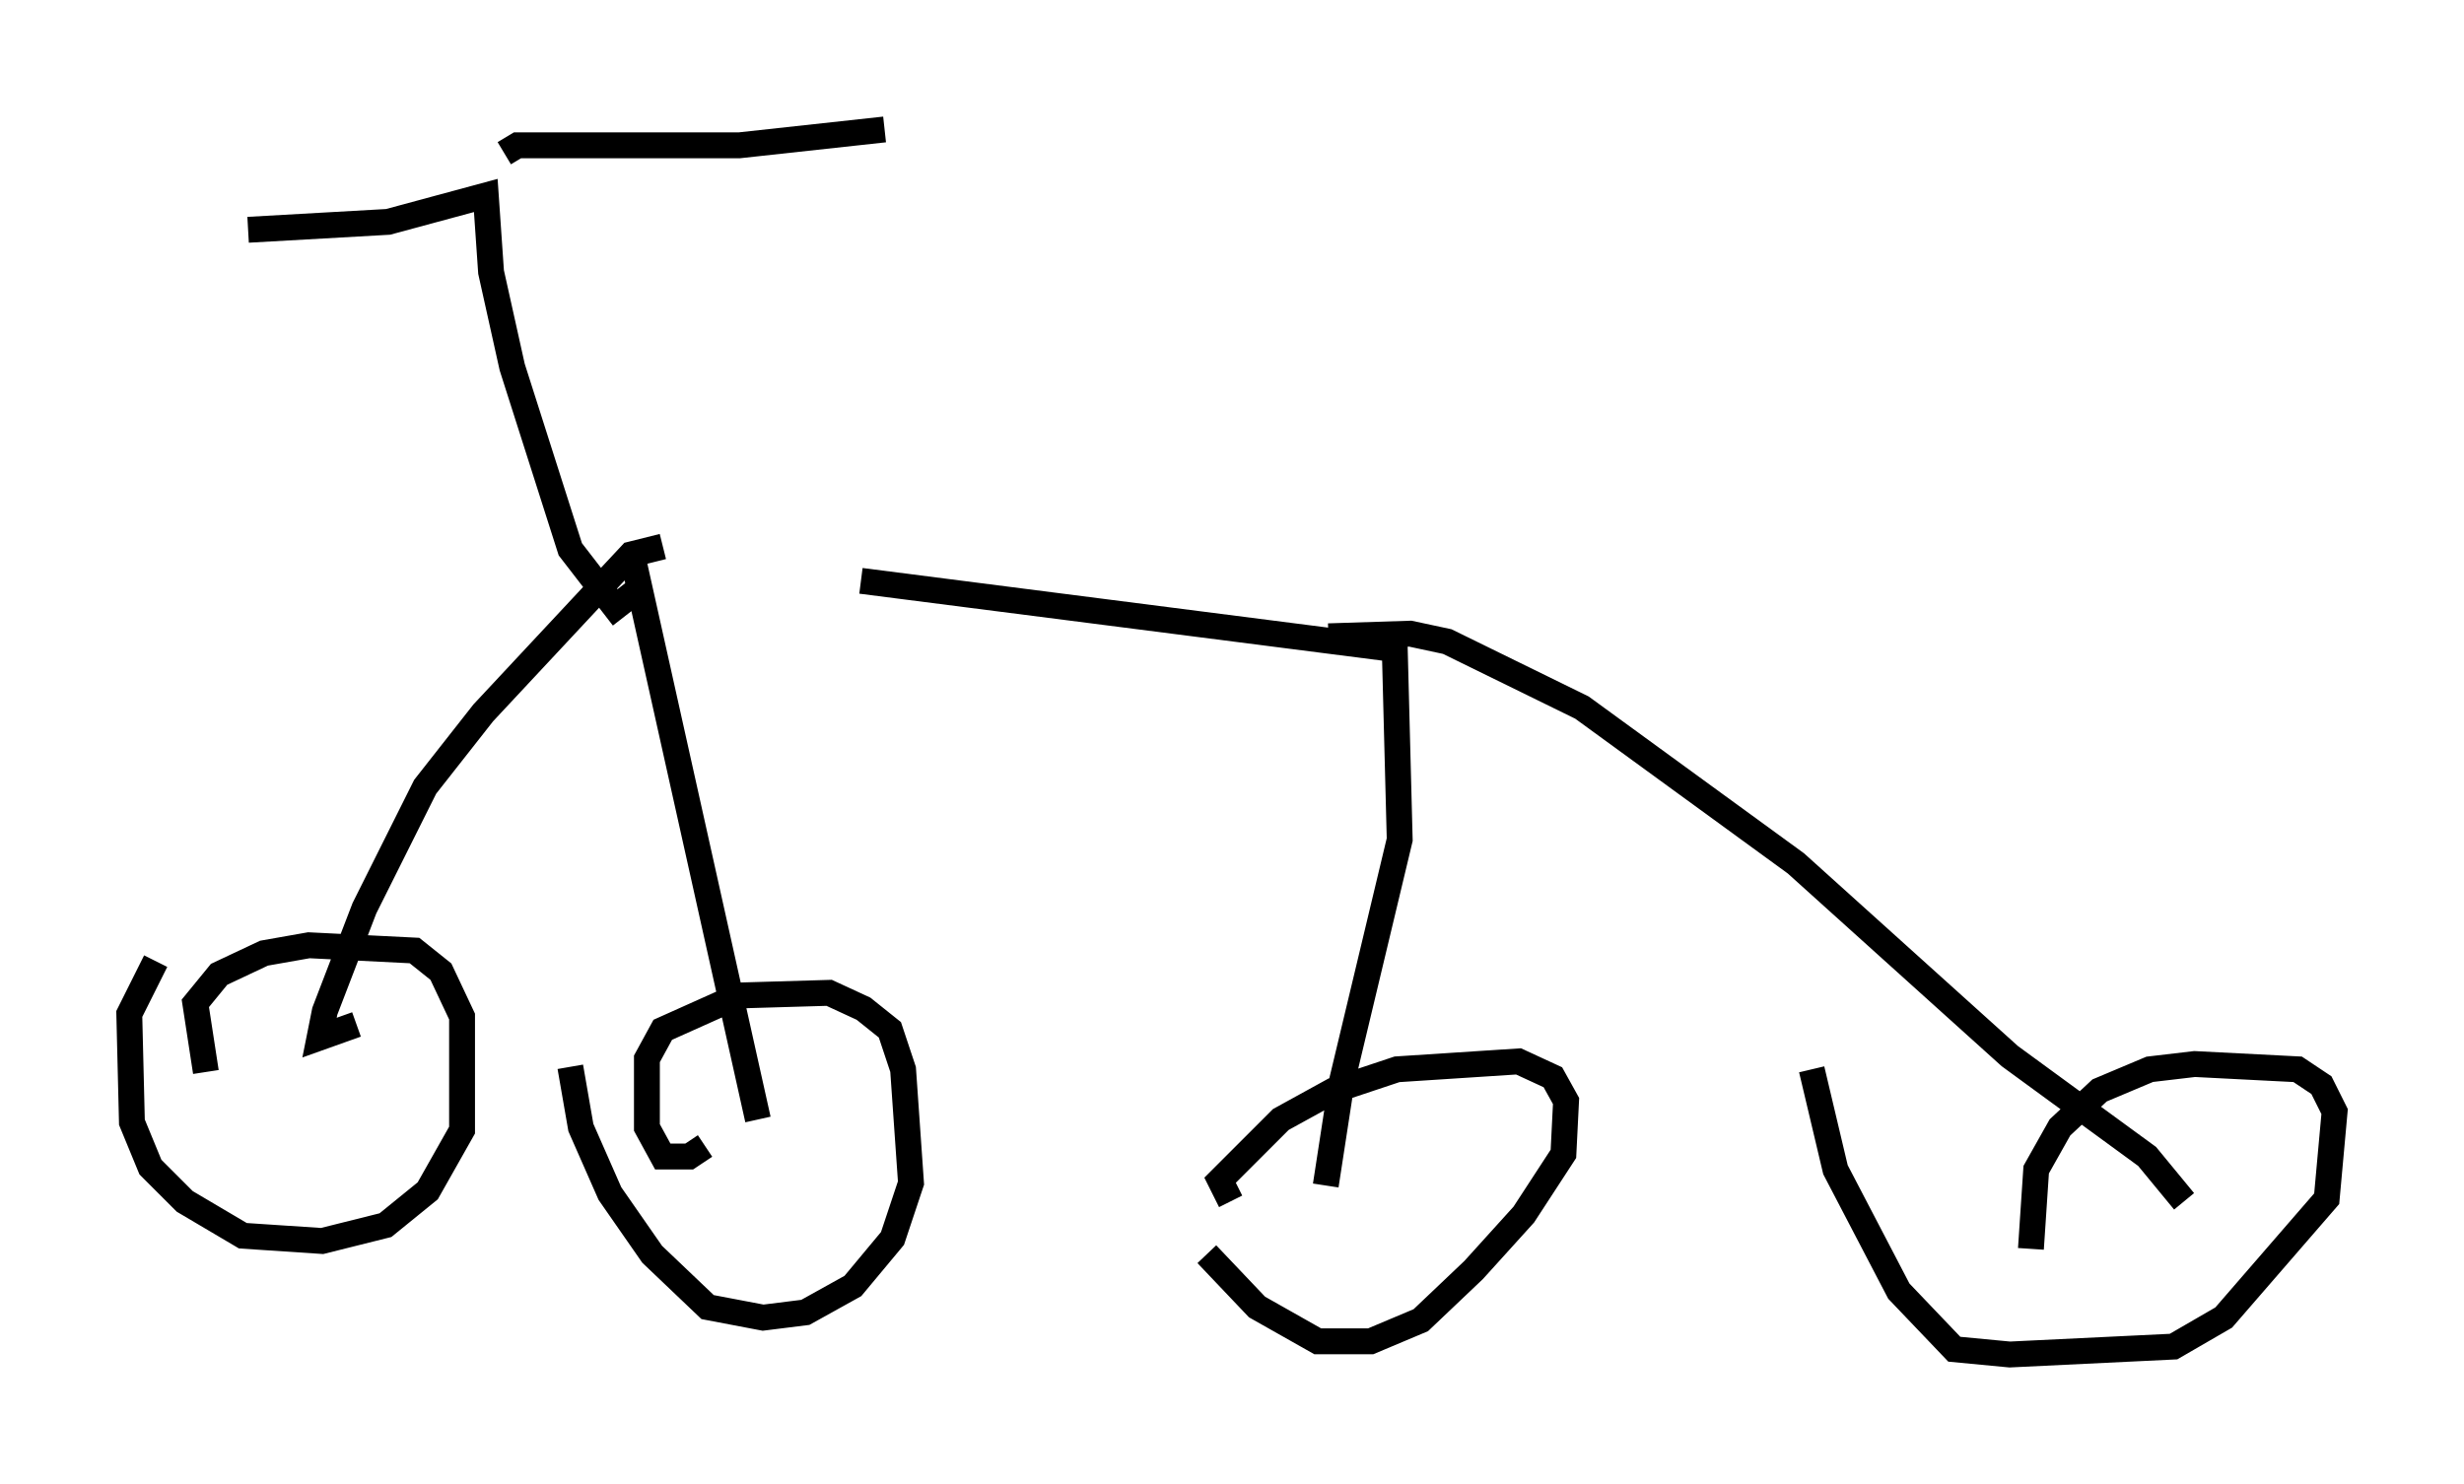 <?xml version="1.0" encoding="utf-8" ?>
<svg baseProfile="full" height="57.367" version="1.1" width="95.241" xmlns="http://www.w3.org/2000/svg" xmlns:ev="http://www.w3.org/2001/xml-events" xmlns:xlink="http://www.w3.org/1999/xlink"><defs /><rect fill="white" height="57.367" width="95.241" x="0" y="0" /><path d="M20.313, 22.354 m12.965, 0.102 l20.723, 2.654 m-28.379, -3.981 l-1.225, 0.306 -5.717, 6.125 l-2.246, 2.858 -2.348, 4.696 l-1.531, 3.981 -0.204, 1.021 l1.429, -0.51 m10.719, -17.865 l4.798, 21.54 m22.05, -18.681 l3.165, -0.102 1.429, 0.306 l5.206, 2.552 8.269, 6.023 l8.269, 7.452 5.308, 3.879 l1.429, 1.735 m-30.523, -21.846 l0.204, 7.861 -2.246, 9.392 l-0.613, 3.981 m27.257, 2.45 l0.204, -3.063 0.919, -1.633 l1.531, -1.429 1.94, -0.817 l1.735, -0.204 3.981, 0.204 l0.919, 0.613 0.51, 1.021 l-0.306, 3.369 -3.981, 4.594 l-1.94, 1.123 -6.329, 0.306 l-2.144, -0.204 -2.144, -2.246 l-2.45, -4.696 -0.919, -3.879 m-22.459, 5.104 l-0.408, -0.817 2.348, -2.348 l2.042, -1.123 2.45, -0.817 l4.696, -0.306 1.327, 0.613 l0.51, 0.919 -0.102, 2.042 l-1.531, 2.348 -1.94, 2.144 l-2.042, 1.94 -1.94, 0.817 l-2.042, 0.0 -2.348, -1.327 l-1.94, -2.042 m-38.69, -7.044 l-0.408, -2.654 0.919, -1.123 l1.735, -0.817 1.735, -0.306 l4.083, 0.204 1.021, 0.817 l0.817, 1.735 0.0, 4.39 l-1.327, 2.348 -1.633, 1.327 l-2.45, 0.613 -3.063, -0.204 l-2.246, -1.327 -1.327, -1.327 l-0.715, -1.735 -0.102, -4.185 l1.021, -2.042 m21.234, 7.146 l-0.613, 0.408 -1.021, 0.0 l-0.613, -1.123 0.0, -2.654 l0.613, -1.123 2.96, -1.327 l3.471, -0.102 1.327, 0.613 l1.021, 0.817 0.51, 1.531 l0.306, 4.39 -0.715, 2.144 l-1.531, 1.838 -1.838, 1.021 l-1.633, 0.204 -2.144, -0.408 l-2.144, -2.042 -1.633, -2.348 l-1.123, -2.552 -0.408, -2.348 m2.654, -18.477 l-0.919, 0.715 -1.735, -2.246 l-2.246, -7.044 -0.817, -3.675 l-0.204, -2.96 -3.777, 1.021 l-5.41, 0.306 m9.902, -2.96 l0.51, -0.306 8.575, 0.0 l5.615, -0.613 " fill="none" stroke="black" stroke-width="1" /></svg>